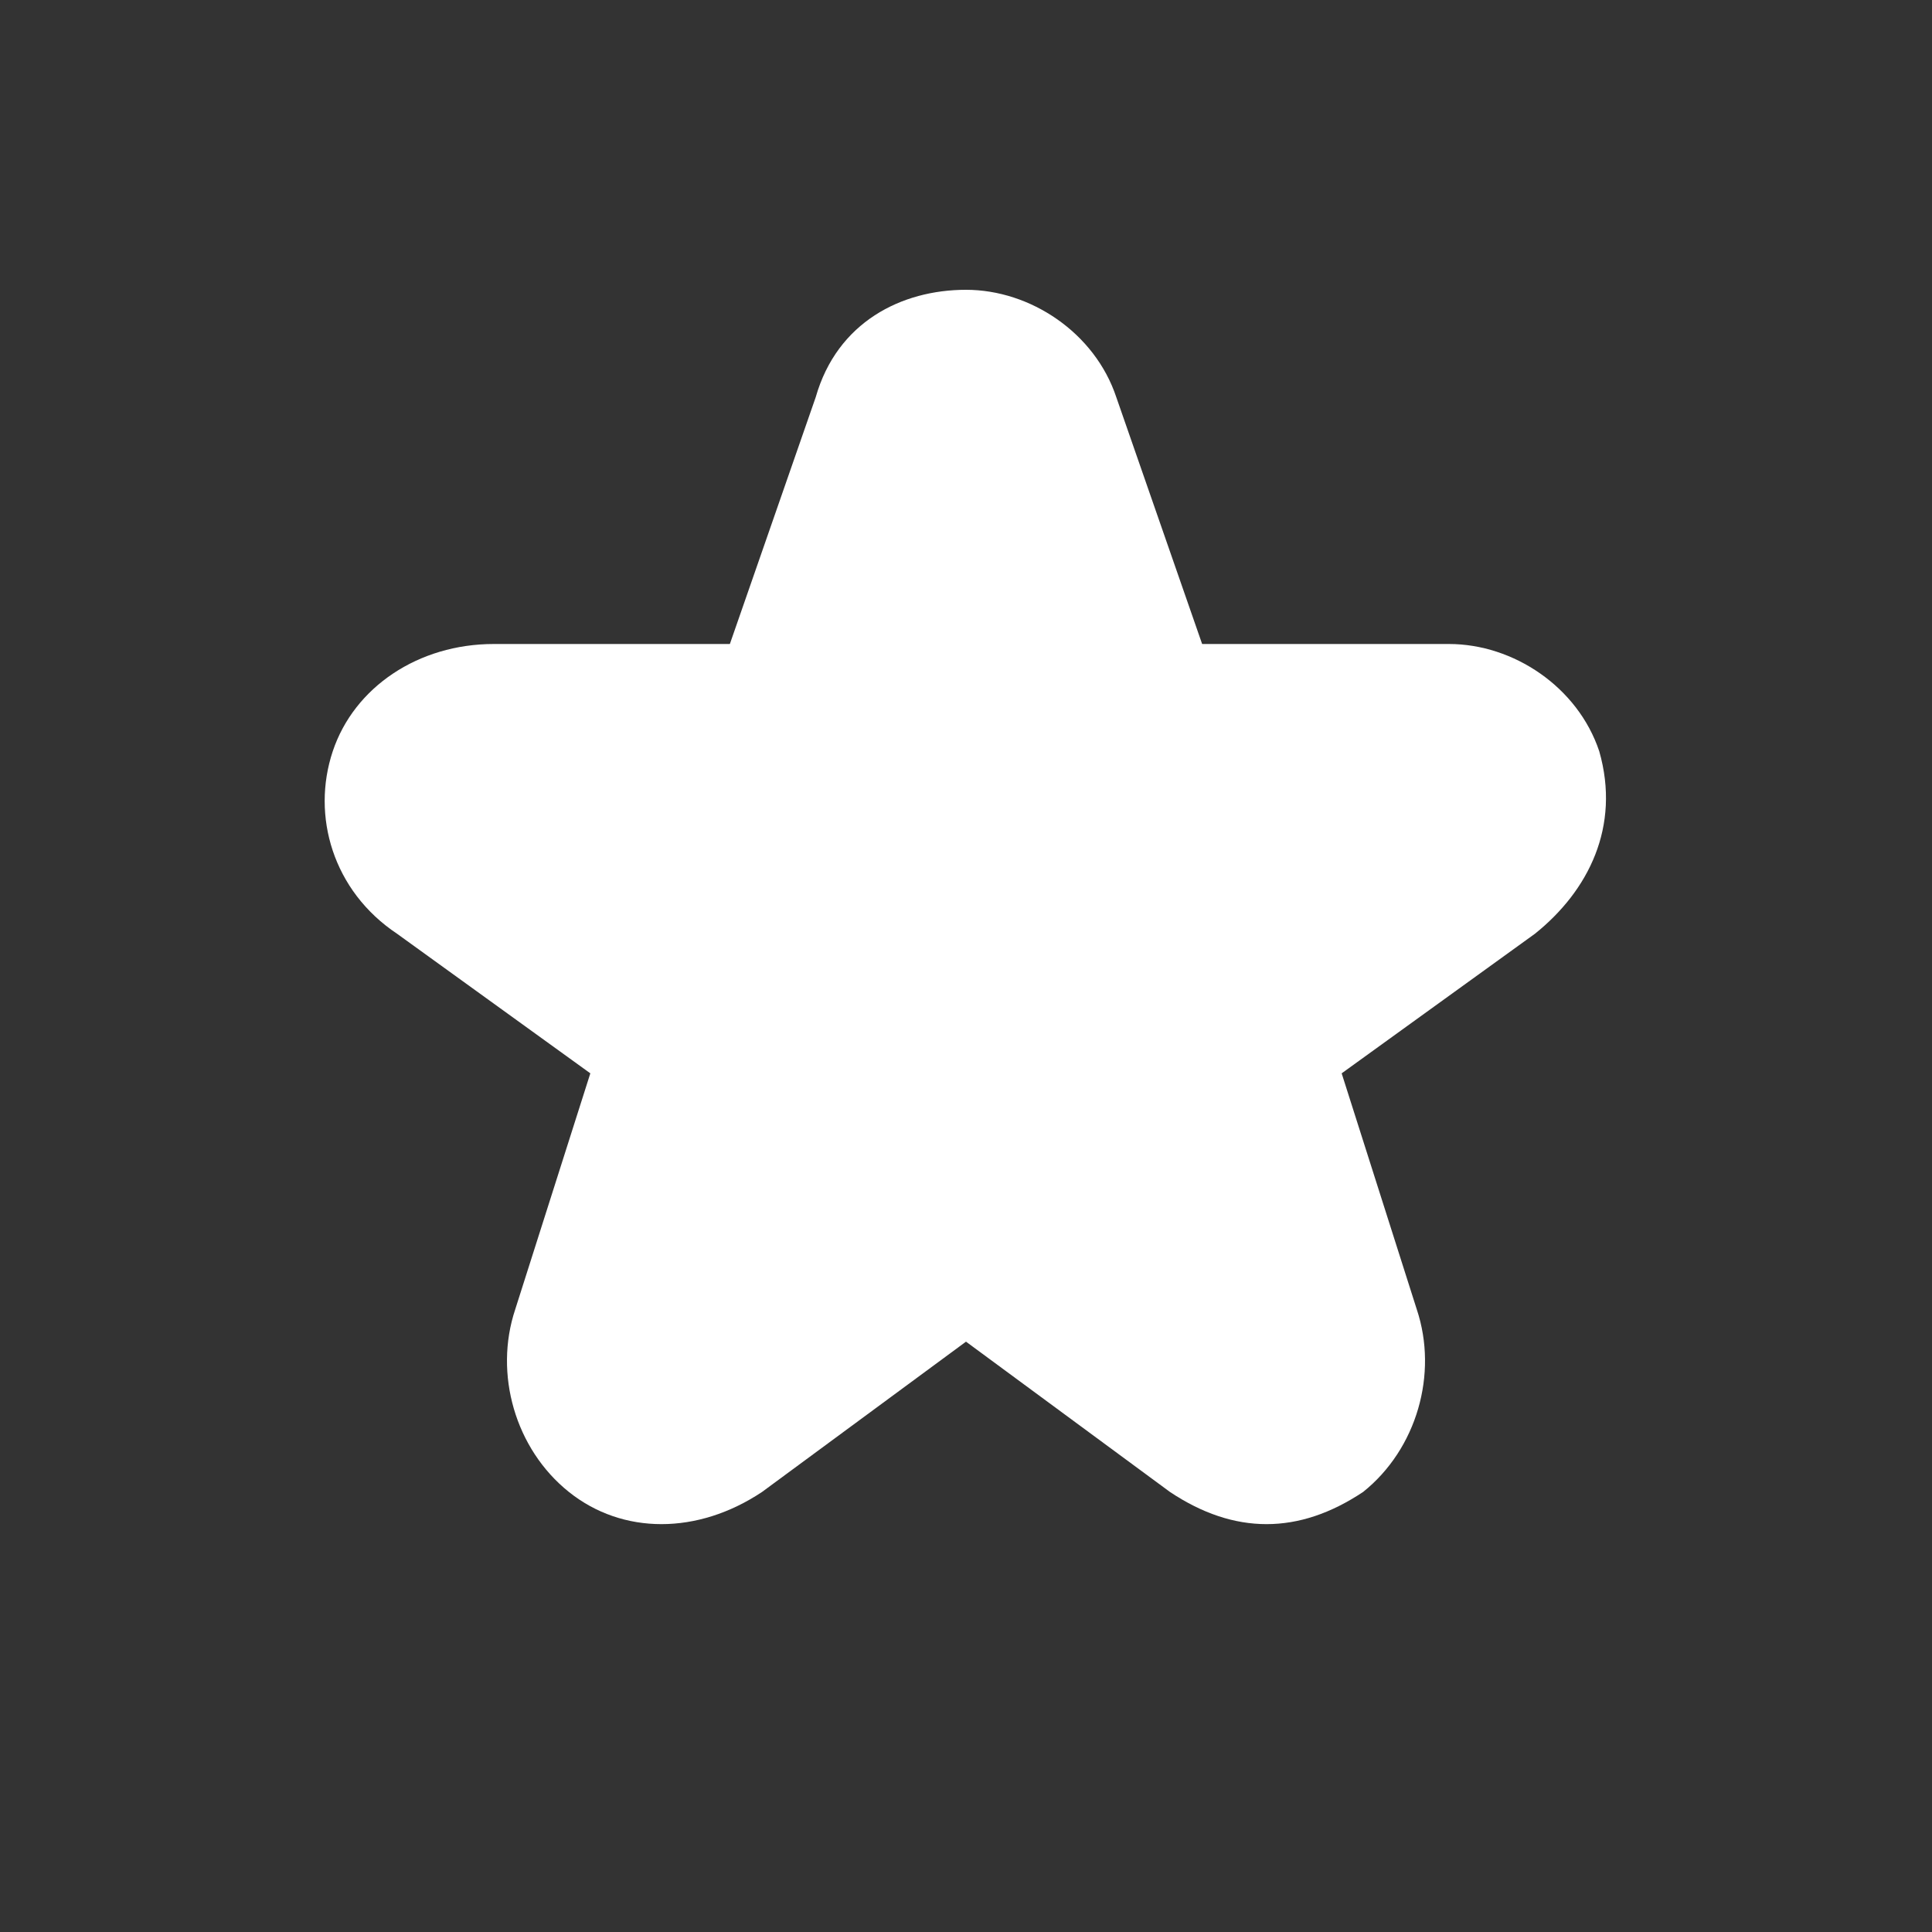 <svg xmlns="http://www.w3.org/2000/svg" width="18px" height="18px" viewBox="0 0 18 18" fill="#ffffff">
	<rect x="0" y="0" width="18" height="18" fill="#333333" stroke="none"/>
	<path d="M14.9,7c-0.2-0.6-0.8-1-1.4-1h-2.3l-0.8-2.3c-0.2-0.6-0.8-1-1.4-1S7.8,3,7.6,3.7L6.8,6H4.6C3.9,6,3.3,6.4,3.1,7
	c-0.2,0.6,0,1.3,0.6,1.7L5.5,10l-0.7,2.2c-0.2,0.6,0,1.3,0.5,1.7c0.5,0.4,1.2,0.4,1.8,0L9,12.5l1.9,1.4c0.3,0.2,0.6,0.3,0.9,0.3
	s0.6-0.1,0.9-0.3c0.5-0.4,0.7-1.1,0.5-1.7L12.5,10l1.8-1.3C14.8,8.3,15.1,7.7,14.9,7z"/>
    <path fill="none" d="M0 0h18v18H0z"/>
</svg>

